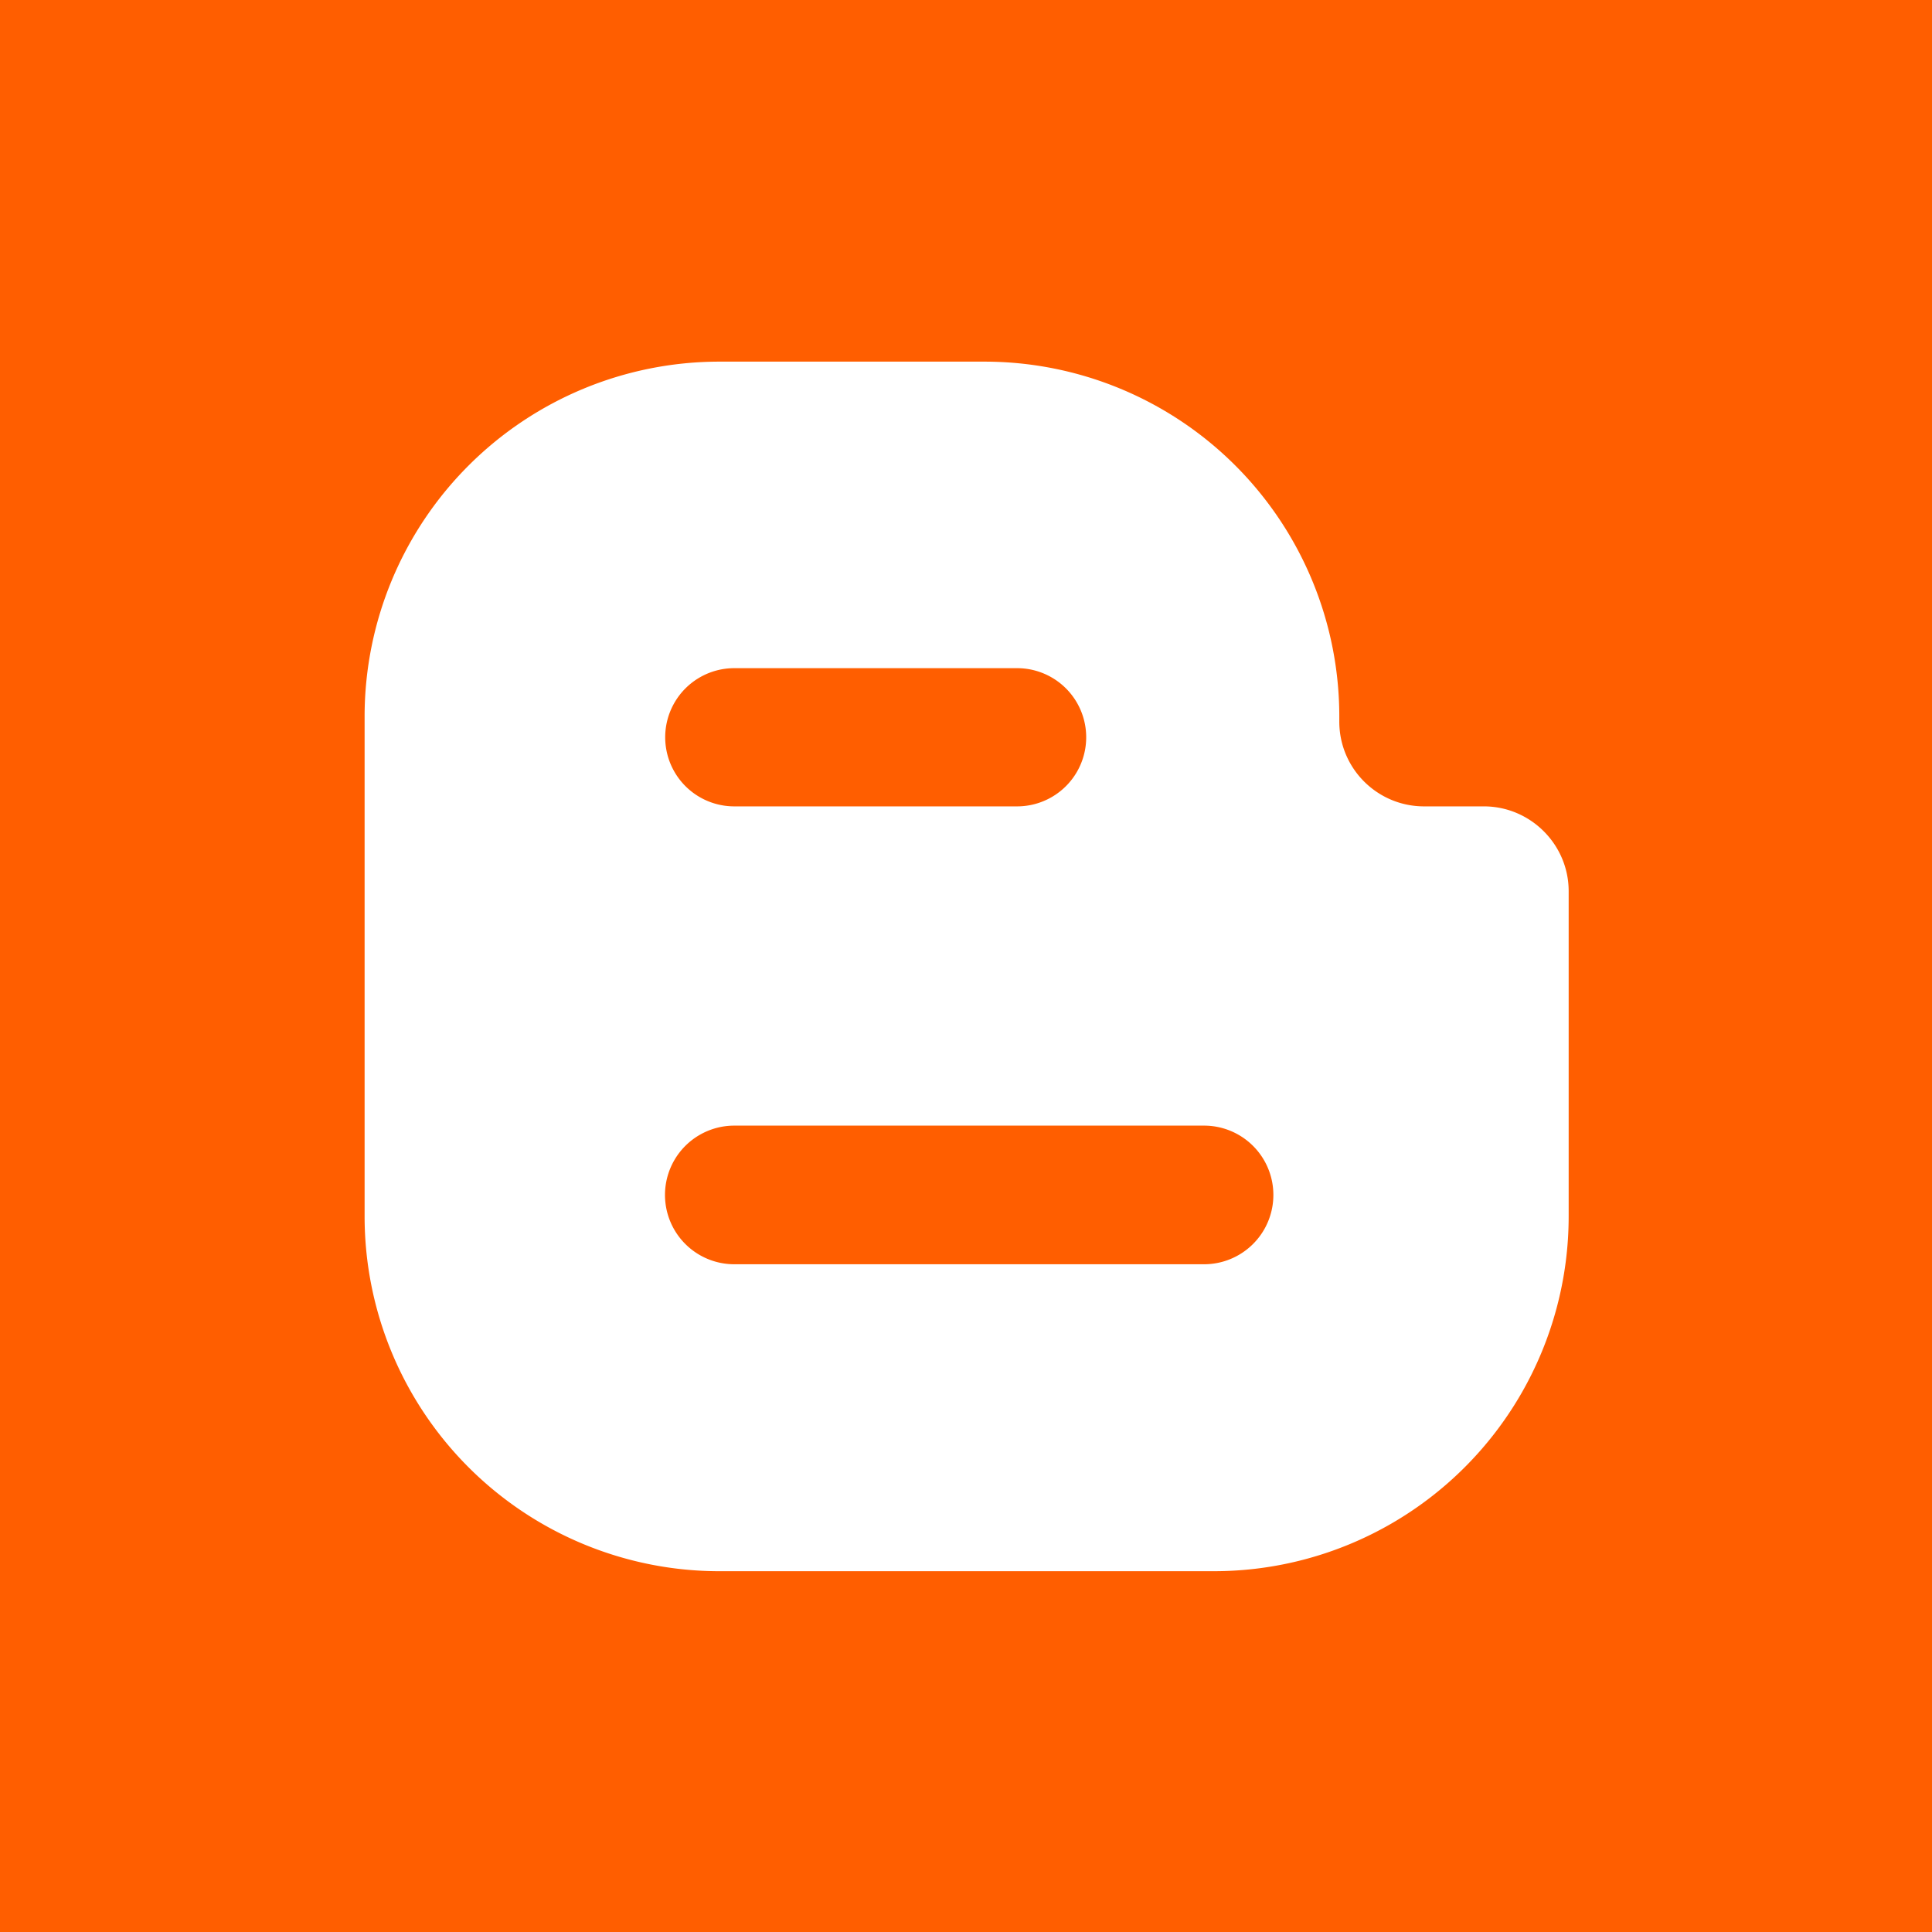 <svg xmlns="http://www.w3.org/2000/svg" viewBox="0 0 455.7 455.7" width="512" height="512"><path data-original="#F89029" class="active-path" data-old_color="#FF7C00" fill="#ff5e00" d="M0 0h455.7v455.7H0z"/><path d="M350 190.2h-14.1c-11 0-20-8.9-20-20V169a83.7 83.7 0 0 0-83.7-83.7h-62.6A83.7 83.7 0 0 0 86 168.9v118a83.7 83.7 0 0 0 83.7 83.7h116.5a83.7 83.7 0 0 0 83.8-83.8v-76.6c0-11-9-20-20-20zm-176.8-32.6h66.7a16.3 16.3 0 1 1 0 32.6h-66.7a16.3 16.3 0 1 1 0-32.6zM284 298.2H173.2a16.3 16.3 0 1 1 0-32.7H284a16.3 16.3 0 1 1 0 32.7z" data-original="#FFFFFF" data-old_color="#FFFFFF" fill="#fff"/></svg>